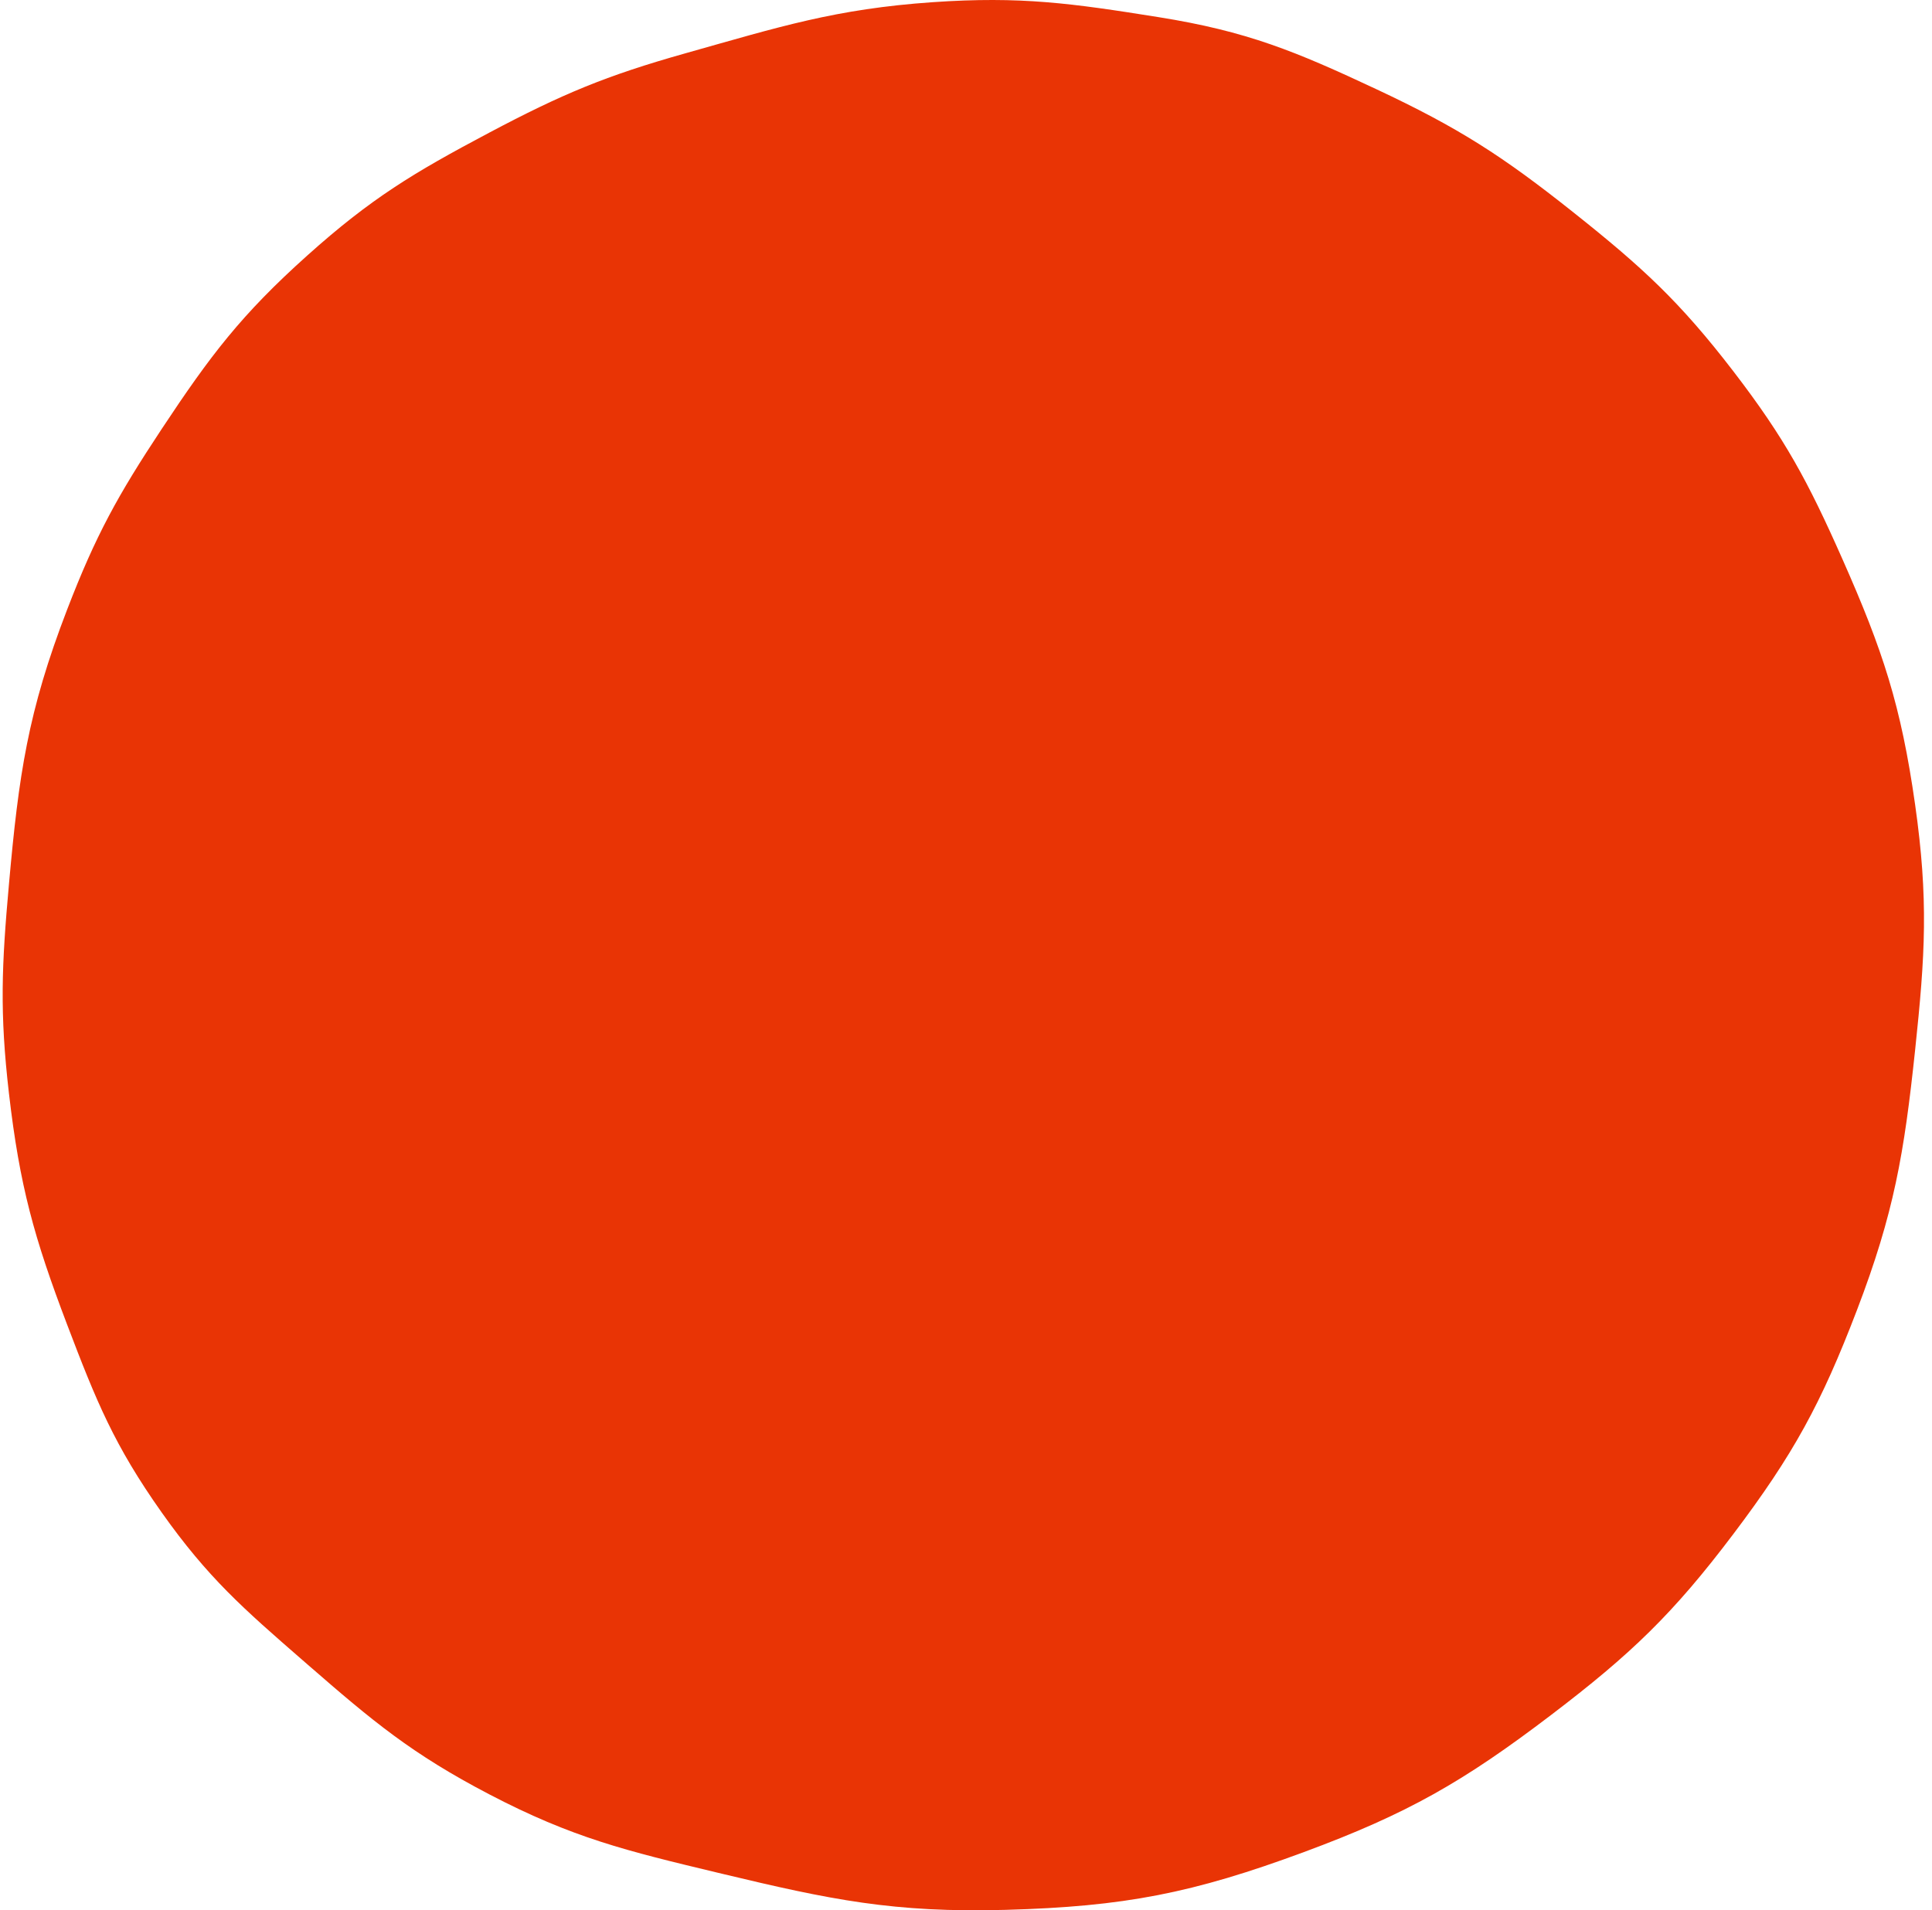 <svg width="181" height="179" viewBox="0 0 181 179" fill="none" xmlns="http://www.w3.org/2000/svg">
<path d="M0.84 102.467C1.843 111.129 3.189 115.971 6.292 124.128C9.027 131.317 10.705 135.441 15.153 141.728C19.483 147.848 22.814 150.747 28.365 155.578L28.785 155.943C34.951 161.312 38.569 164.335 45.825 168.128C53.659 172.223 58.706 173.433 67.191 175.468L67.636 175.574C77.809 178.014 83.756 179.247 94.218 178.959C105.333 178.653 111.744 177.4 122.163 173.543C131.878 169.948 137.11 166.947 145.337 160.682C152.805 154.994 156.731 151.236 162.377 143.759C168.024 136.282 170.621 131.511 173.964 122.774C177.451 113.661 178.389 108.1 179.417 98.405C180.364 89.466 180.68 84.29 179.417 75.39C178.1 66.113 176.4 60.95 172.601 52.374C169.383 45.111 167.225 41.082 162.377 34.774C157.352 28.236 153.847 25.022 147.382 19.882C140.752 14.611 136.658 11.977 128.979 8.374C121.368 4.804 116.842 2.931 108.531 1.605C100.384 0.305 95.634 -0.364 87.402 0.203C78.276 0.832 73.028 2.511 64.228 4.99C56.762 7.093 52.672 8.808 45.825 12.436C38.725 16.198 34.758 18.588 28.785 23.944C22.612 29.477 19.721 33.289 15.153 40.19C11.033 46.414 8.971 50.155 6.292 57.113C2.6 66.701 1.755 72.61 0.84 82.836C0.156 90.472 -0.043 94.85 0.84 102.467Z" fill="#E93405"/>
</svg>
